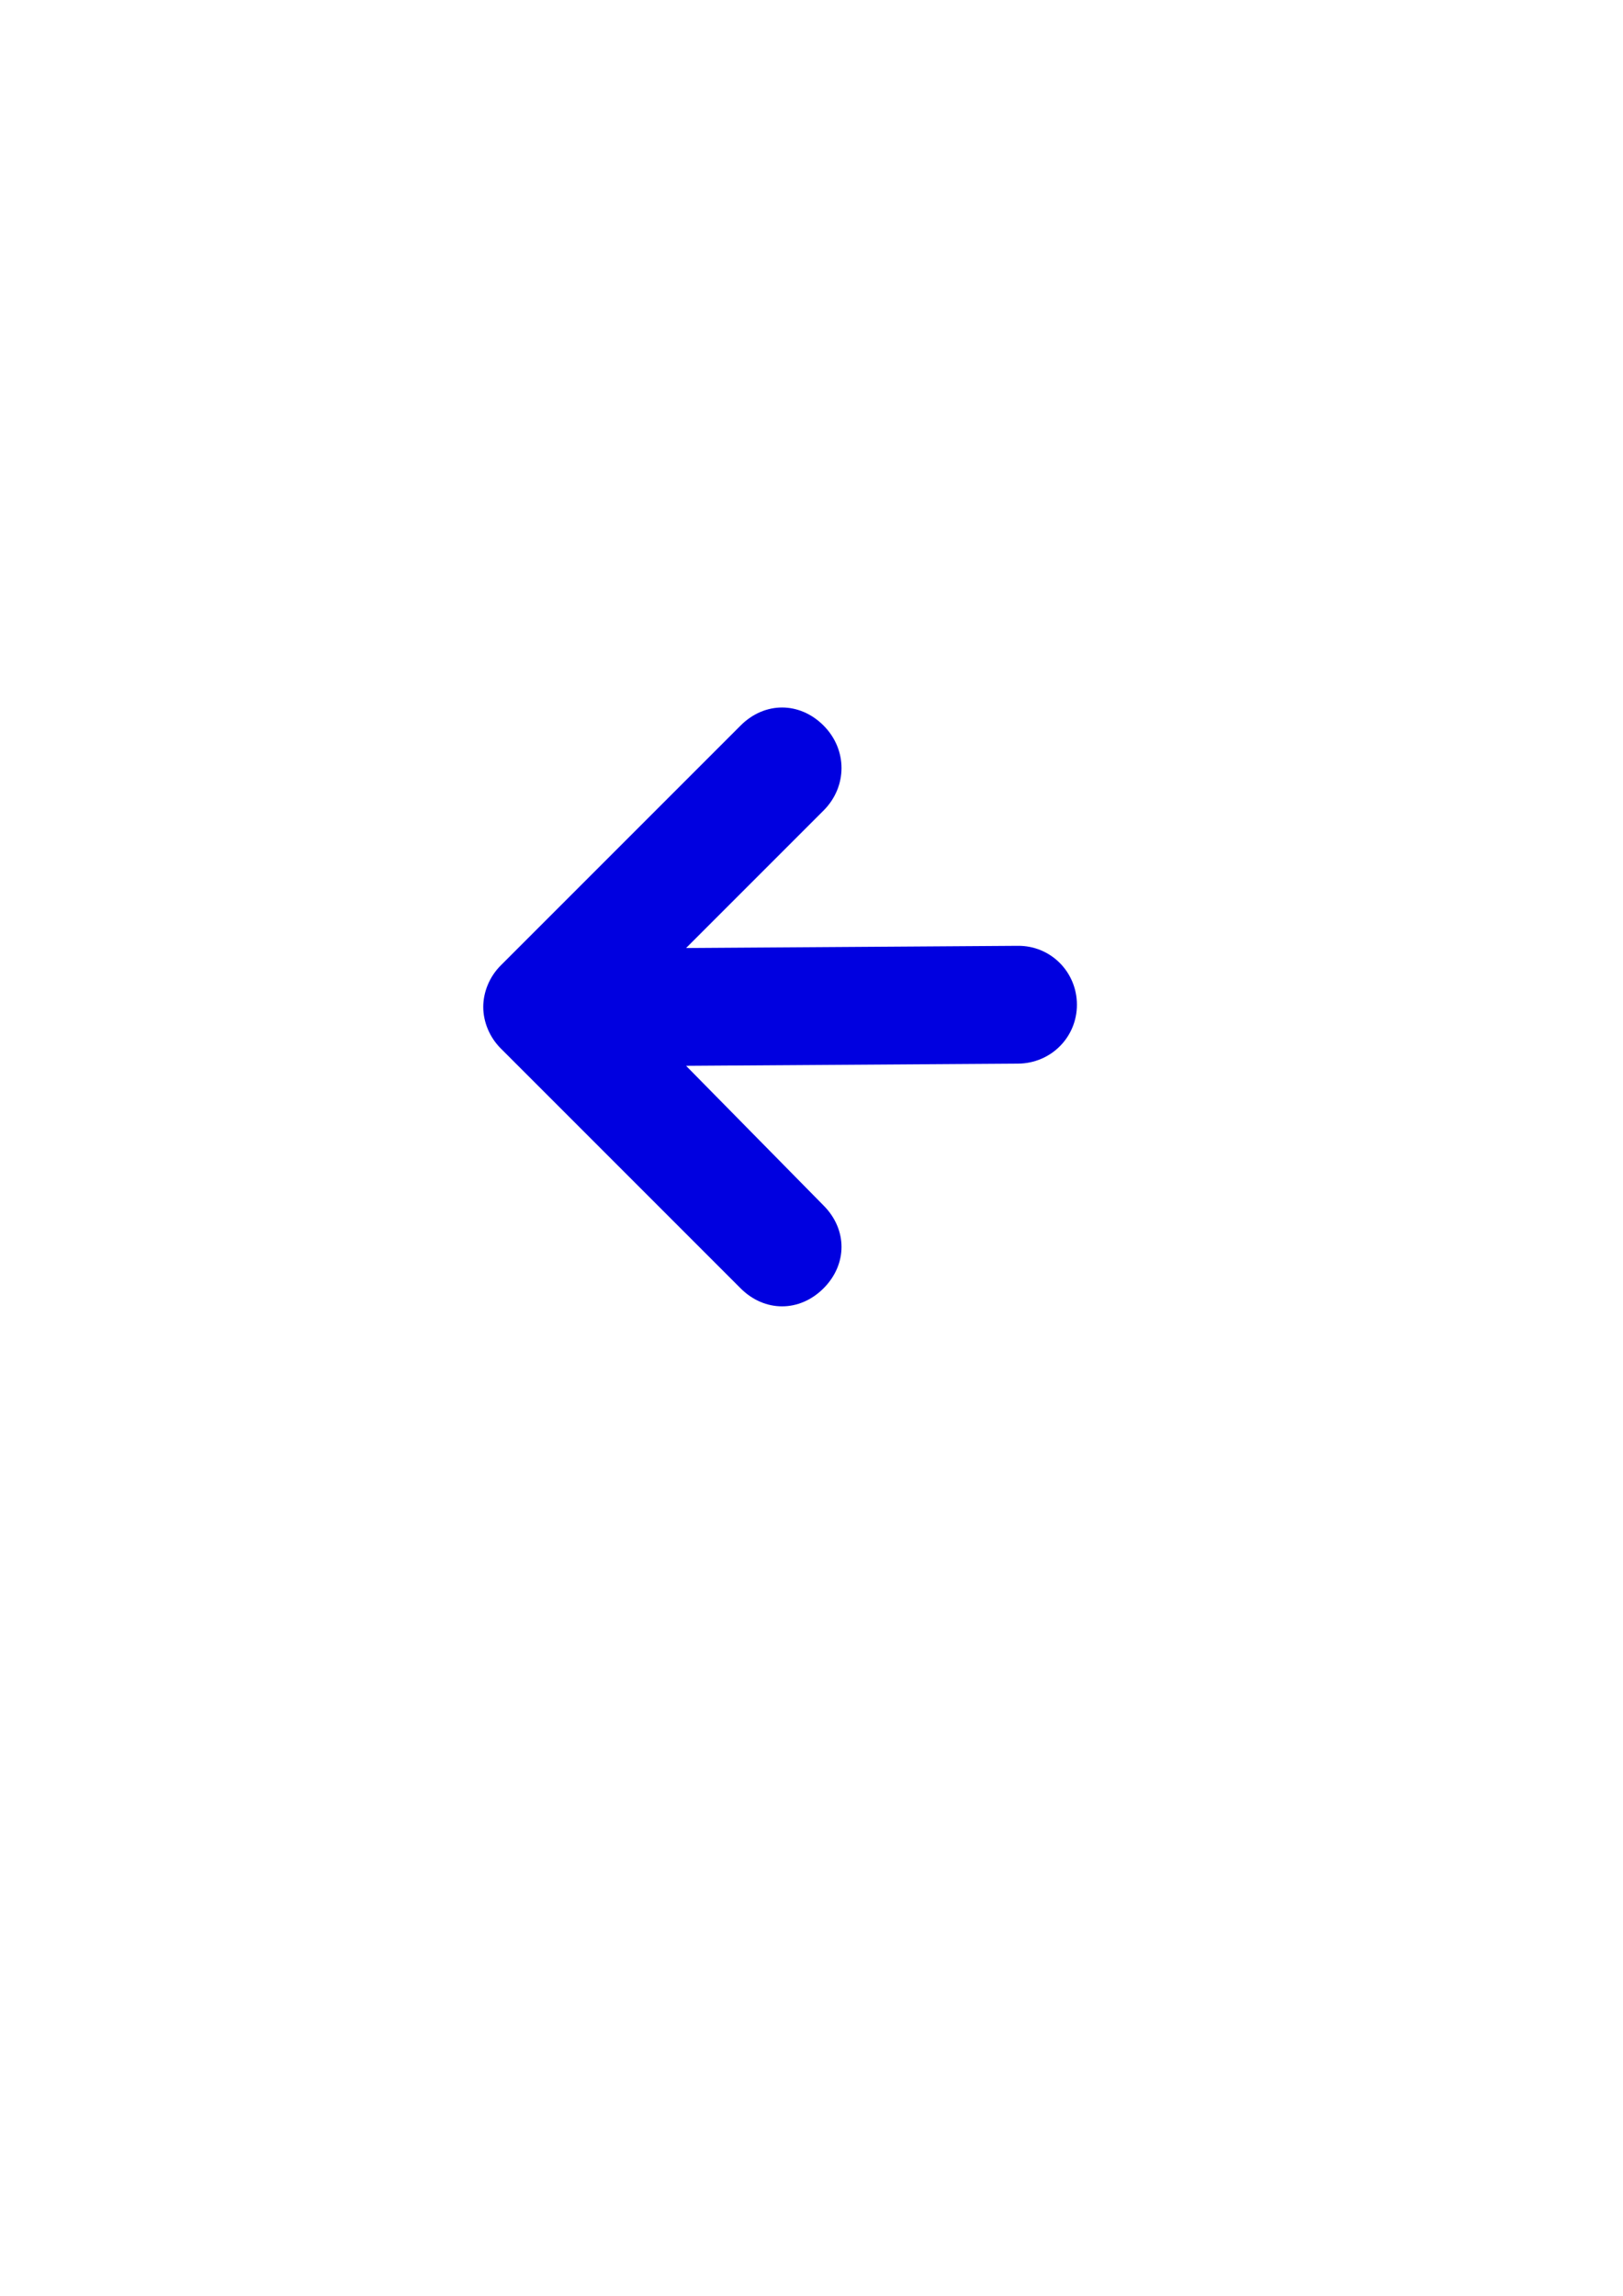 <?xml version="1.0" encoding="UTF-8" standalone="no"?>
<!-- Created with Inkscape (http://www.inkscape.org/) -->

<svg
   xmlns:dc="http://purl.org/dc/elements/1.1/"
   xmlns:cc="http://creativecommons.org/ns#"
   xmlns:rdf="http://www.w3.org/1999/02/22-rdf-syntax-ns#"
   xmlns:svg="http://www.w3.org/2000/svg"
   xmlns="http://www.w3.org/2000/svg"
   xmlns:sodipodi="http://sodipodi.sourceforge.net/DTD/sodipodi-0.dtd"
   xmlns:inkscape="http://www.inkscape.org/namespaces/inkscape"
   width="744.094"
   height="1052.362"
   id="svg3047"
   version="1.1"
   inkscape:version="0.48.5 r10040"
   sodipodi:docname="back_arrow.svg"
   inkscape:export-filename="C:\Users\khmer\svg\New\back_arrow.png"
   inkscape:export-xdpi="5.2906628"
   inkscape:export-ydpi="5.2906628">
  <defs
     id="defs3049" />
  <sodipodi:namedview
     id="base"
     pagecolor="#ffffff"
     bordercolor="#666666"
     borderopacity="1.0"
     inkscape:pageopacity="0.0"
     inkscape:pageshadow="2"
     inkscape:zoom="0.98994949"
     inkscape:cx="603.31369"
     inkscape:cy="521.4629"
     inkscape:document-units="px"
     inkscape:current-layer="layer1"
     showgrid="false"
     inkscape:window-width="1920"
     inkscape:window-height="1138"
     inkscape:window-x="-8"
     inkscape:window-y="-8"
     inkscape:window-maximized="1" />
  <g
     inkscape:label="Layer 1"
     inkscape:groupmode="layer"
     id="layer1">
    <g
       id="g3066"
       transform="translate(102.643,233.648)">
      <path
         id="path3058"
         d="m 126.911,246.911 110,110 c 11,11 27,11 38,0 11,-11 11,-27 0,-38 l -63,-64 152.178,-1.01 c 15,-0.1 27,-12 27,-27 0,-15 -12,-27.1 -27,-27 l -152.178,1.01 63,-63 c 11,-11 11,-28 0,-39 -11,-11 -27,-11 -38,0 l -110,110 c -5,5 -8,12 -8,19 0,7 3,14 8,19 z"
         inkscape:connector-curvature="0"
         sodipodi:nodetypes="sssccssscssssss"
         style="fill:#0000e0;fill-opacity:1" />
    </g>
  </g>
</svg>
